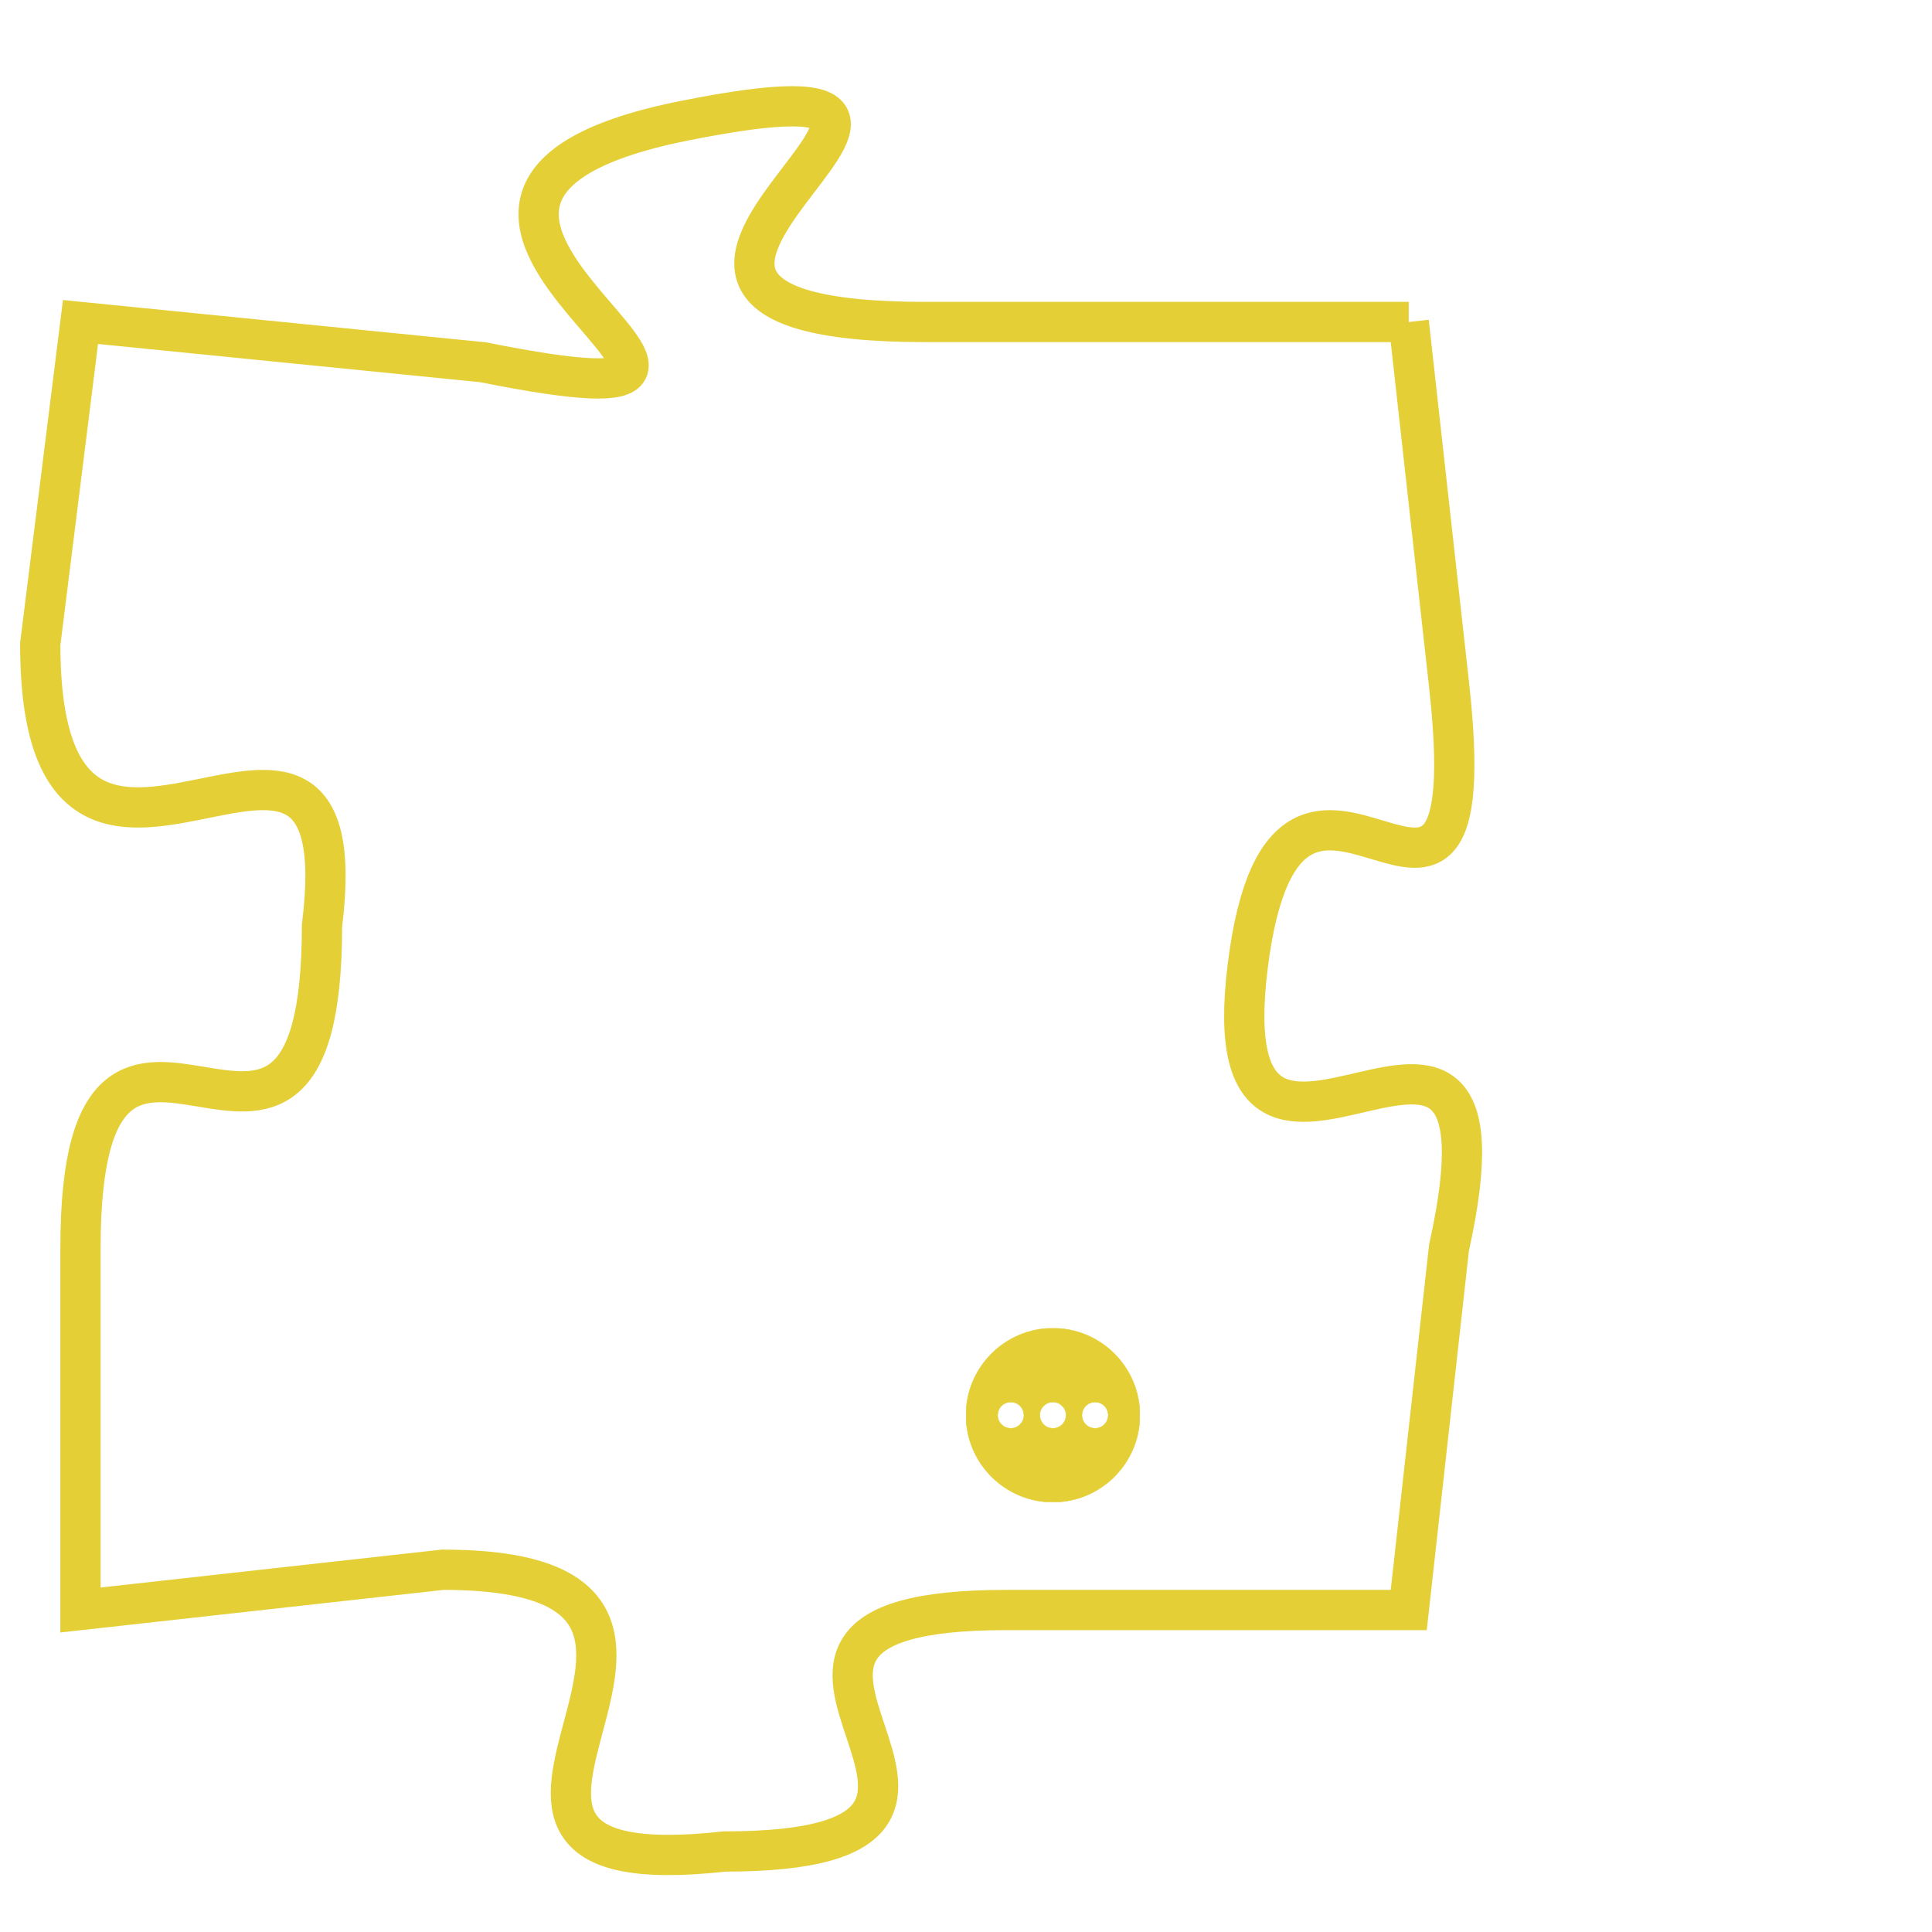 <svg version="1.1" xmlns="http://www.w3.org/2000/svg" xmlns:xlink="http://www.w3.org/1999/xlink" fill="transparent" x="0" y="0" width="350" height="350" preserveAspectRatio="xMinYMin slice"><style type="text/css">.links{fill:transparent;stroke: #E4CF37;}.links:hover{fill:#63D272; opacity:0.4;}</style><defs><g id="allt"><path id="t8637" d="M1914,2112 L1902,2112 C1891,2112 1906,2105 1896,2107 C1886,2109 1901,2115 1891,2113 L1881,2112 1881,2112 L1880,2120 C1880,2129 1888,2119 1887,2127 C1887,2136 1881,2126 1881,2135 L1881,2144 1881,2144 L1890,2143 C1899,2143 1888,2151 1897,2150 C1906,2150 1895,2144 1904,2144 L1914,2144 1914,2144 L1915,2135 C1917,2126 1909,2136 1910,2128 C1911,2120 1916,2130 1915,2121 L1914,2112"/></g><clipPath id="c" clipRule="evenodd" fill="transparent"><use href="#t8637"/></clipPath></defs><svg viewBox="1879 2104 39 48" preserveAspectRatio="xMinYMin meet"><svg width="4380" height="2430"><g><image crossorigin="anonymous" x="0" y="0" href="https://nftpuzzle.license-token.com/assets/completepuzzle.svg" width="100%" height="100%" /><g class="links"><use href="#t8637"/></g></g></svg><svg x="1903" y="2137" height="9%" width="9%" viewBox="0 0 330 330"><g><a xlink:href="https://nftpuzzle.license-token.com/" class="links"><title>See the most innovative NFT based token software licensing project</title><path fill="#E4CF37" id="more" d="M165,0C74.019,0,0,74.019,0,165s74.019,165,165,165s165-74.019,165-165S255.981,0,165,0z M85,190 c-13.785,0-25-11.215-25-25s11.215-25,25-25s25,11.215,25,25S98.785,190,85,190z M165,190c-13.785,0-25-11.215-25-25 s11.215-25,25-25s25,11.215,25,25S178.785,190,165,190z M245,190c-13.785,0-25-11.215-25-25s11.215-25,25-25 c13.785,0,25,11.215,25,25S258.785,190,245,190z"></path></a></g></svg></svg></svg>